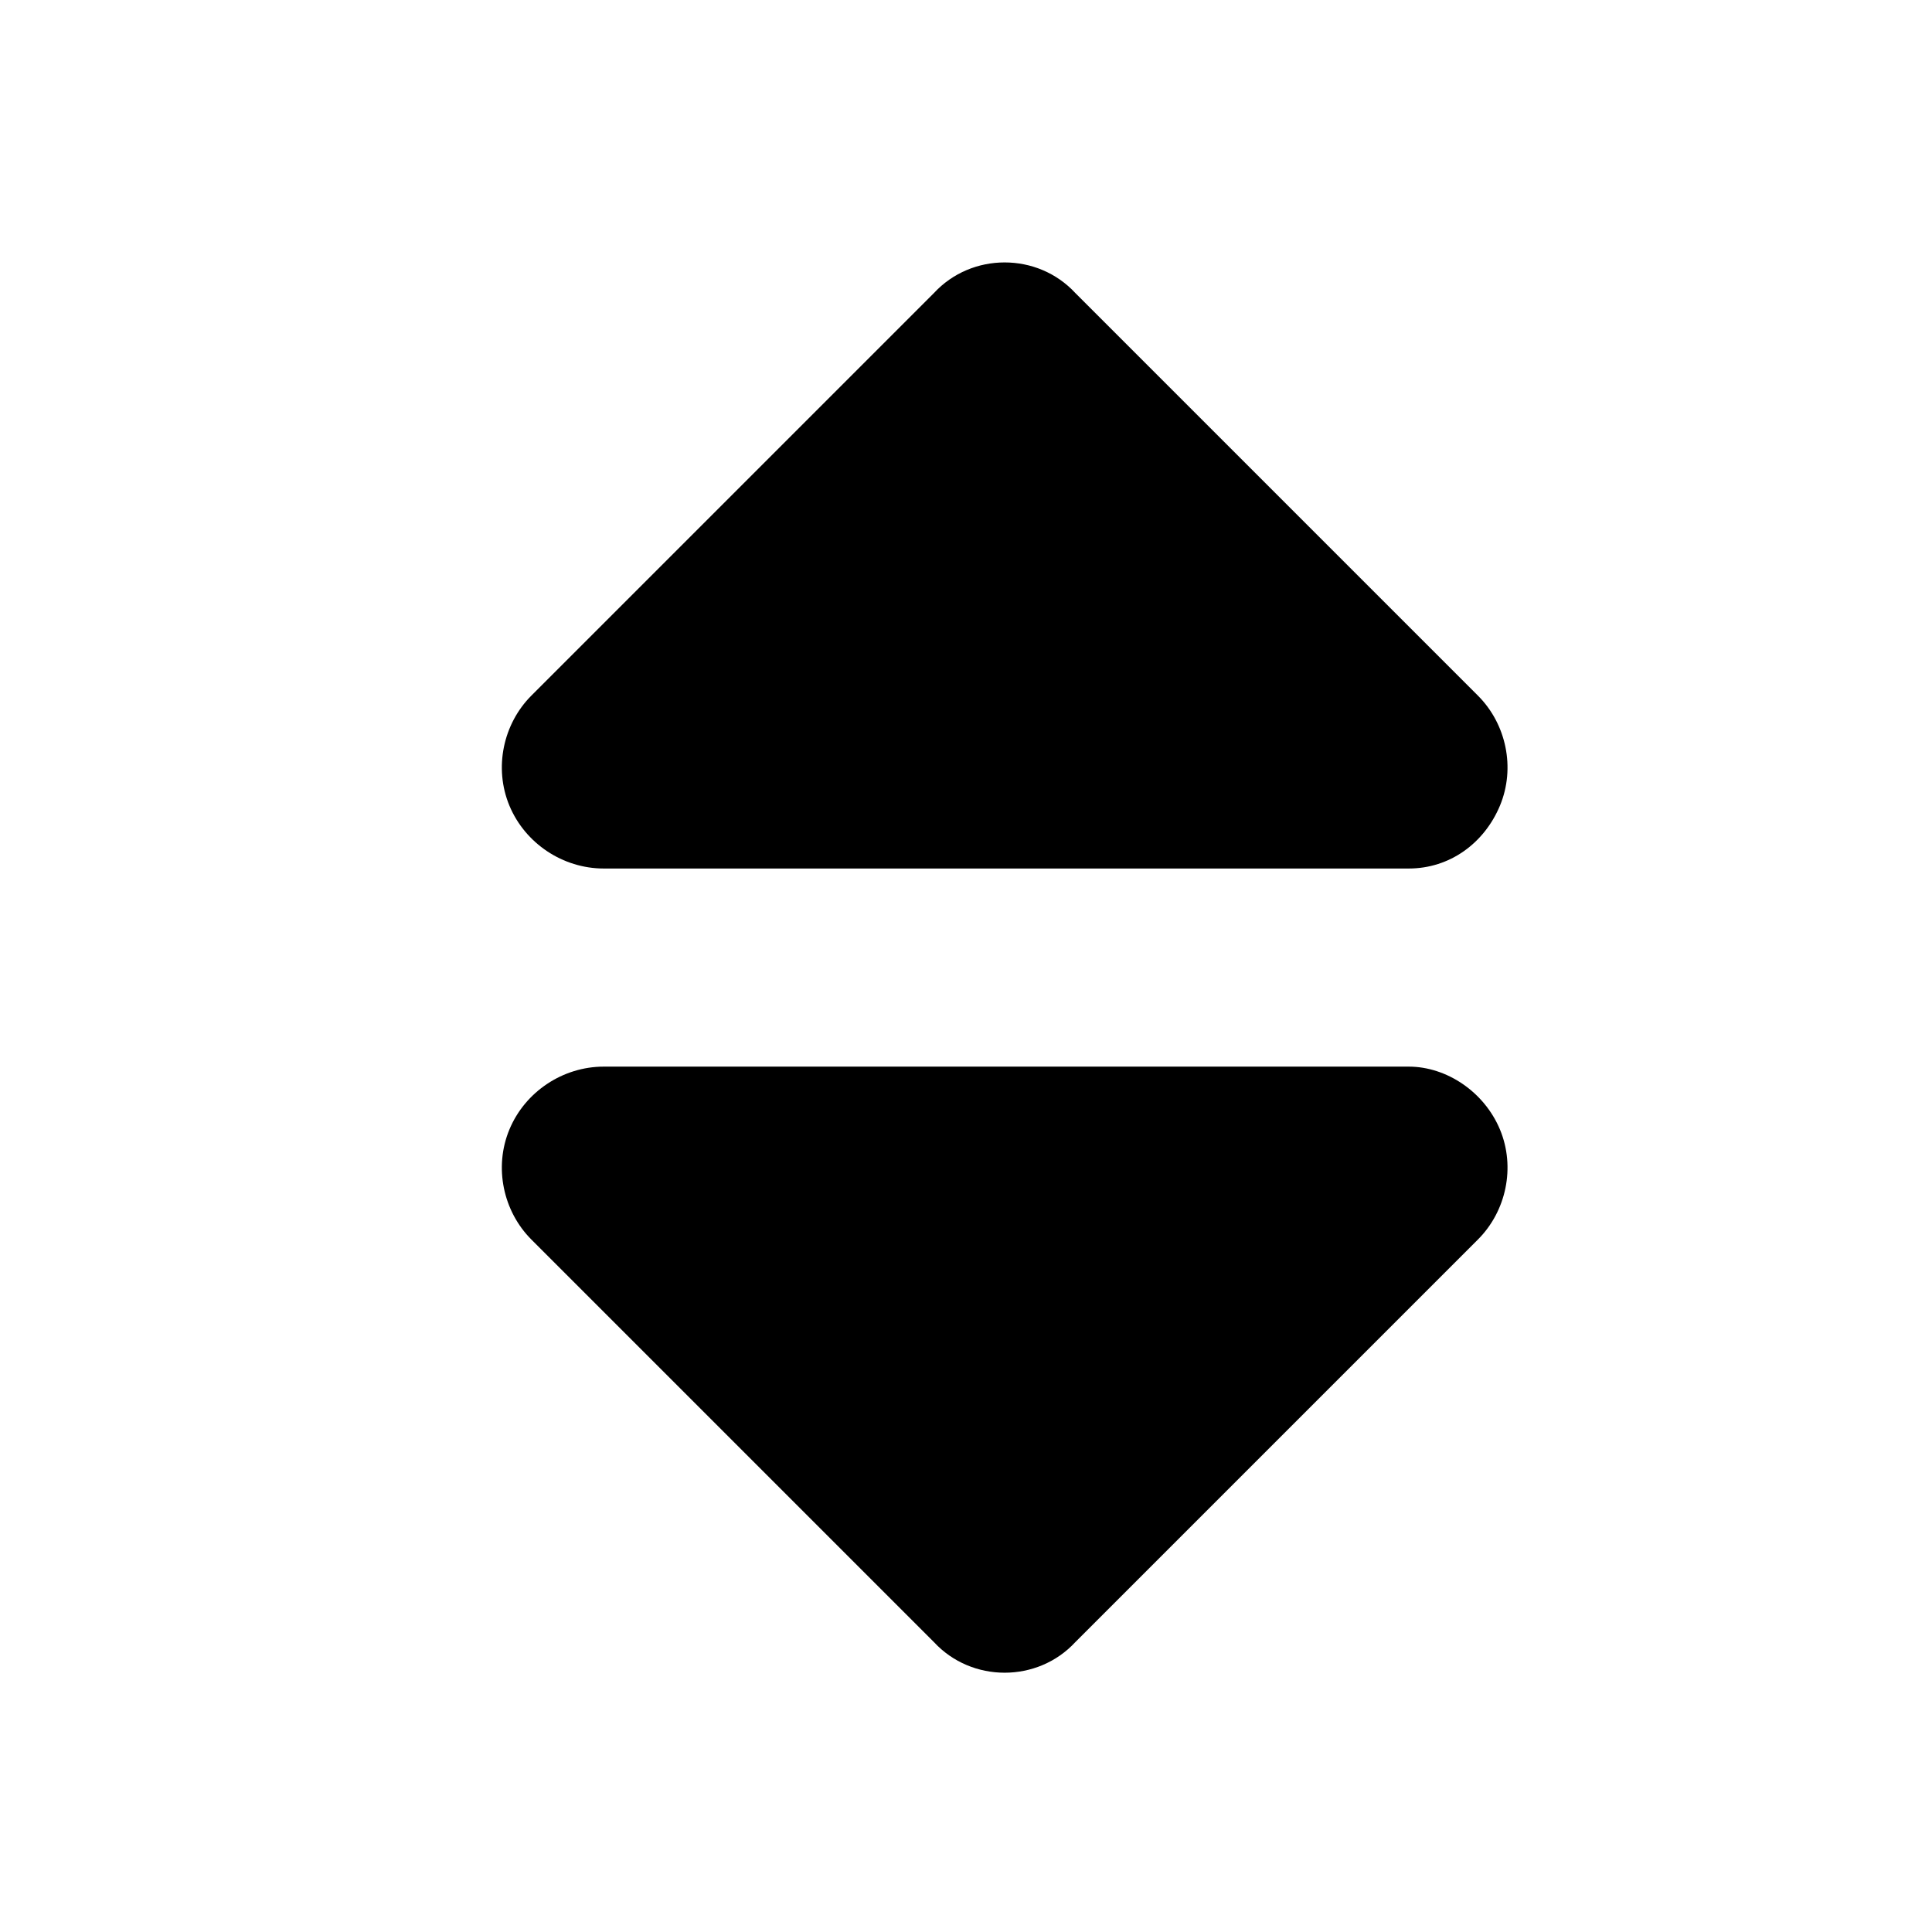 <svg width="24" height="24" viewBox="0 0 24 24" fill="none" xmlns="http://www.w3.org/2000/svg">
<path d="M11.601 3.641C12.07 3.133 12.89 3.133 13.359 3.641L18.359 8.641C18.711 8.992 18.828 9.539 18.633 10.008C18.437 10.477 18.008 10.789 17.5 10.789H7.5C6.992 10.789 6.523 10.477 6.328 10.008C6.133 9.539 6.25 8.992 6.601 8.641L11.601 3.641ZM11.601 20.398L6.601 15.398C6.25 15.047 6.133 14.5 6.328 14.031C6.523 13.562 6.992 13.25 7.5 13.25H17.5C17.969 13.25 18.437 13.562 18.633 14.031C18.828 14.5 18.711 15.047 18.359 15.398L13.359 20.398C12.89 20.906 12.07 20.906 11.601 20.398Z" fill="black"/>
</svg>
